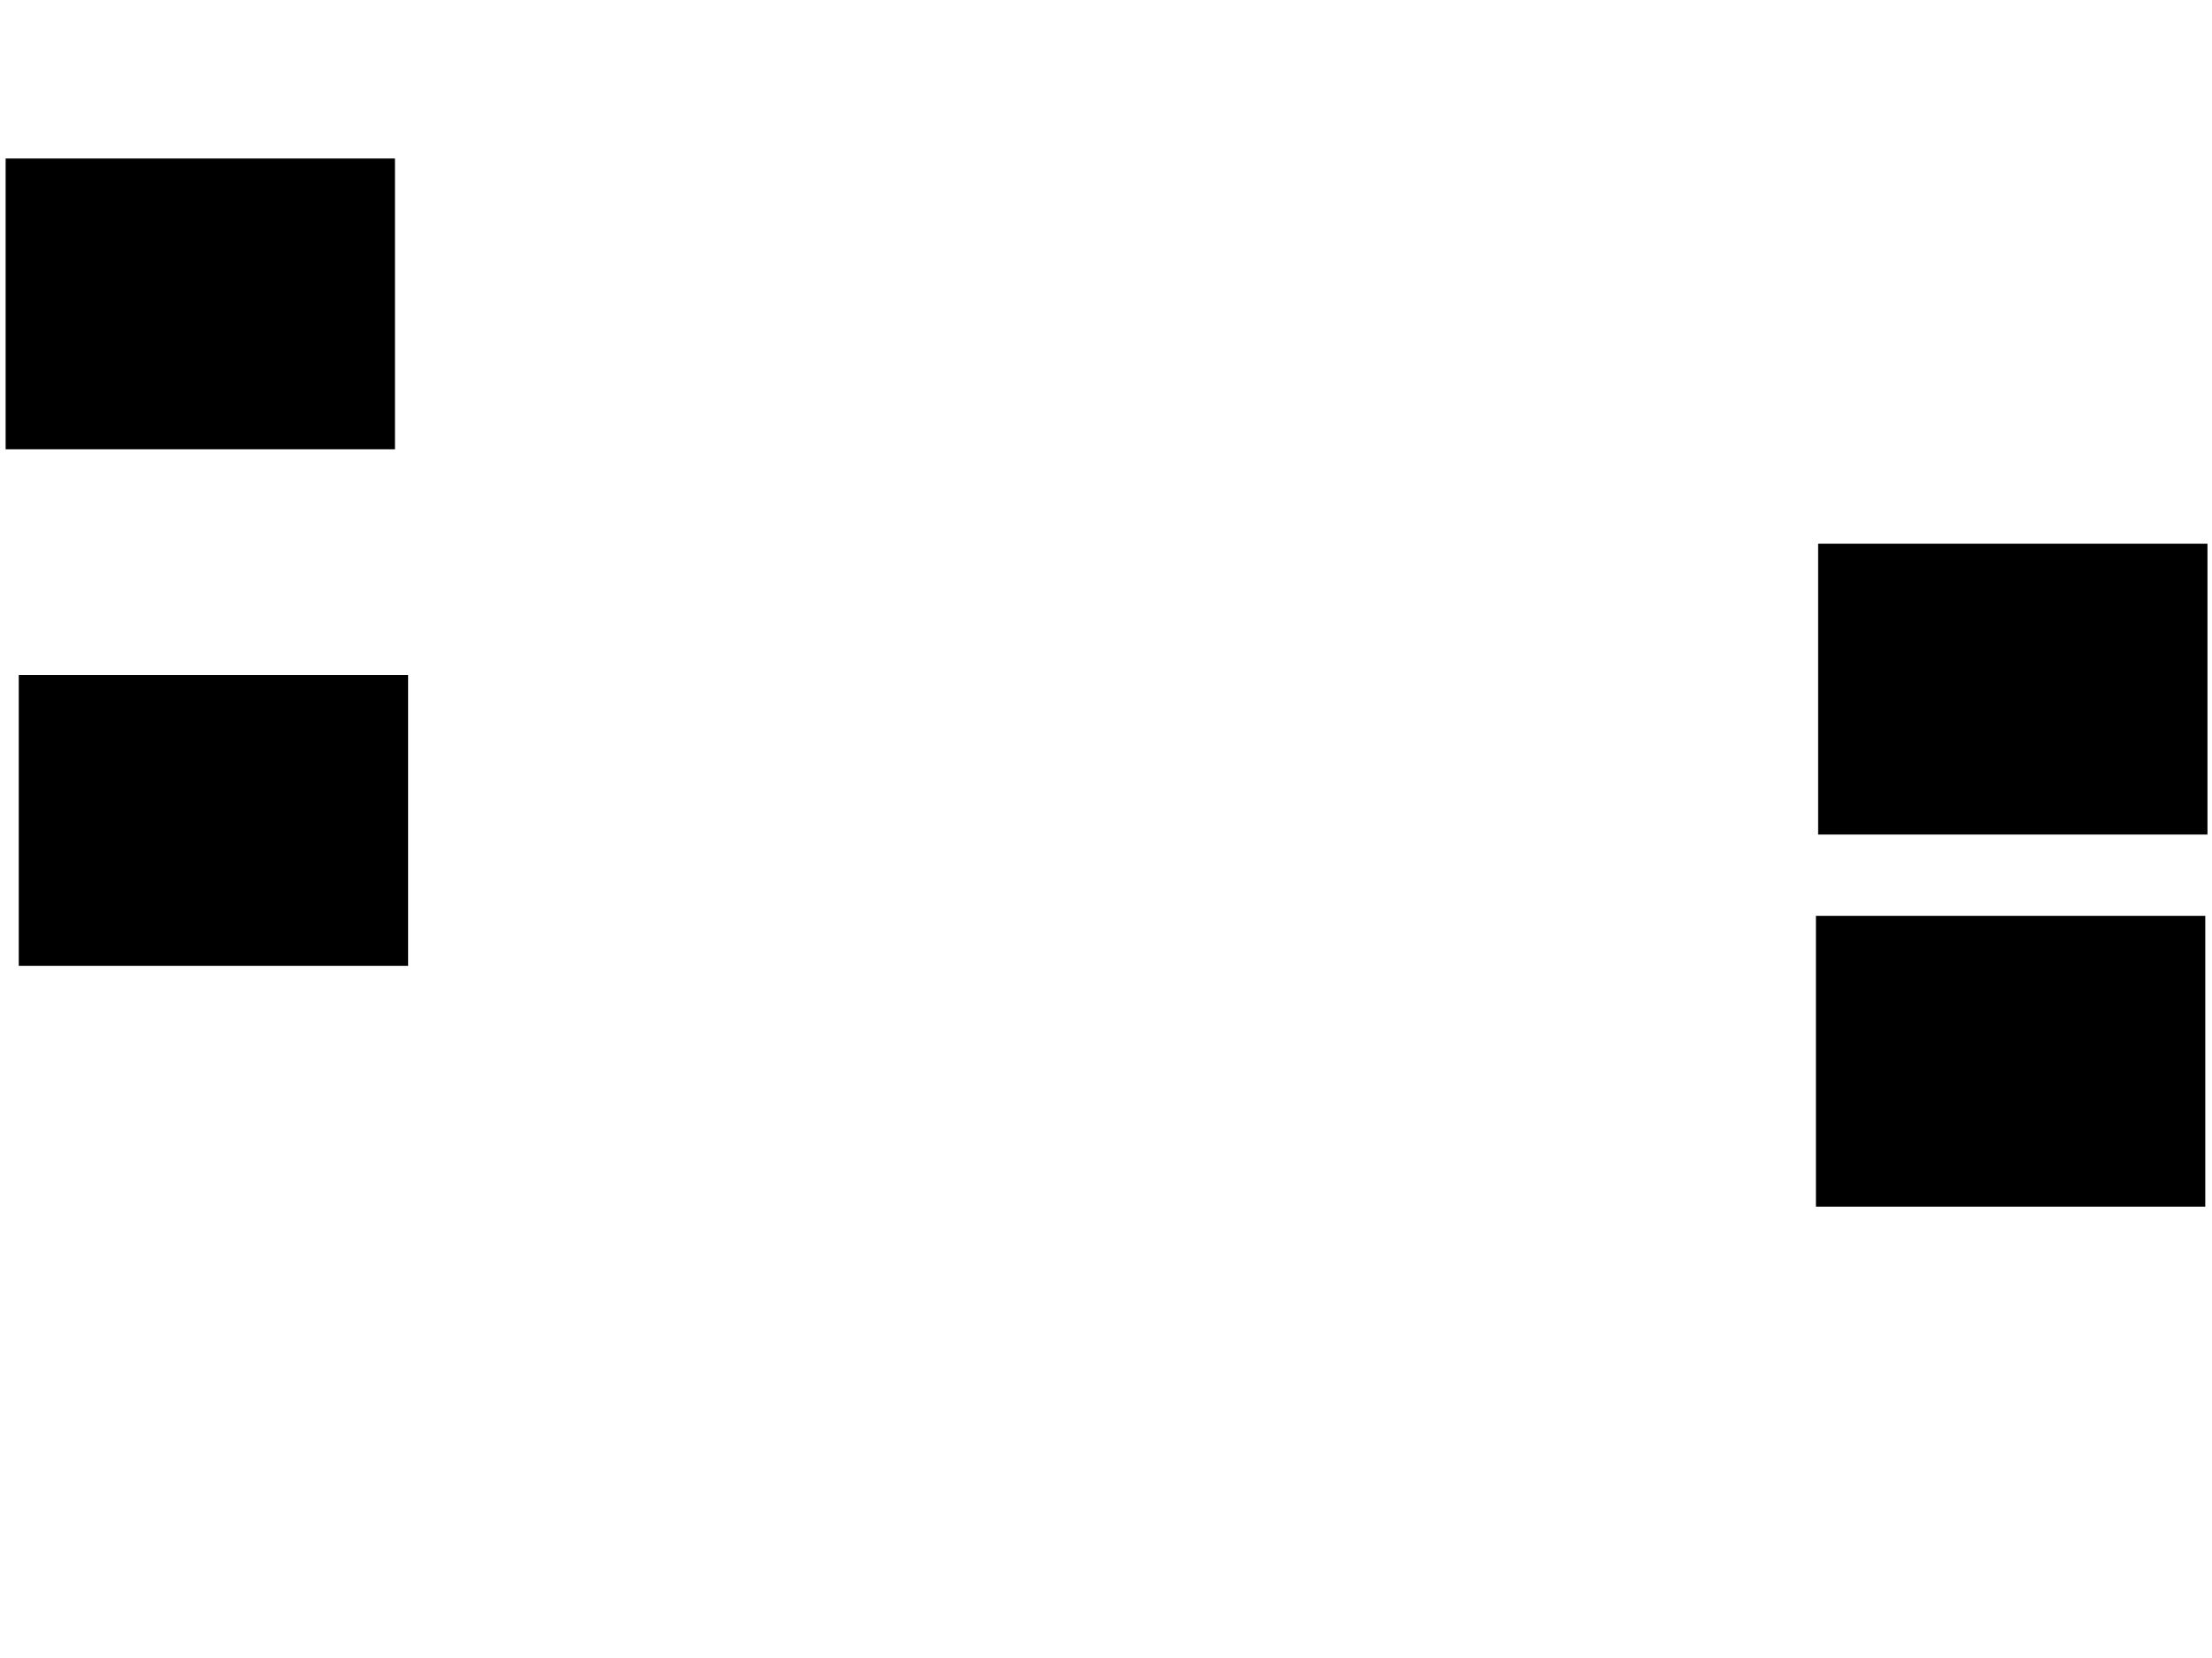 <svg xmlns="http://www.w3.org/2000/svg" width="1175" height="881">
 <!-- Created with Image Occlusion Enhanced -->
 <g>
  <title>Labels</title>
 </g>
 <g>
  <title>Masks</title>
  
  <rect id="7f062df8444c44ea8d40d12c82636979-ao-2" height="153.488" width="205.814" y="84.698" x="3.488" stroke="#000000" fill="#0"/>
  <rect id="7f062df8444c44ea8d40d12c82636979-ao-3" height="153.488" width="205.814" y="359.116" x="10.465" stroke="#000000" fill="#0"/>
  <rect id="7f062df8444c44ea8d40d12c82636979-ao-4" height="153.488" width="205.814" y="289.349" x="966.279" stroke="#000000" fill="#0"/>
  <rect id="7f062df8444c44ea8d40d12c82636979-ao-5" height="153.488" width="205.814" y="487.023" x="965.116" stroke="#000000" fill="#0"/>
 </g>
</svg>